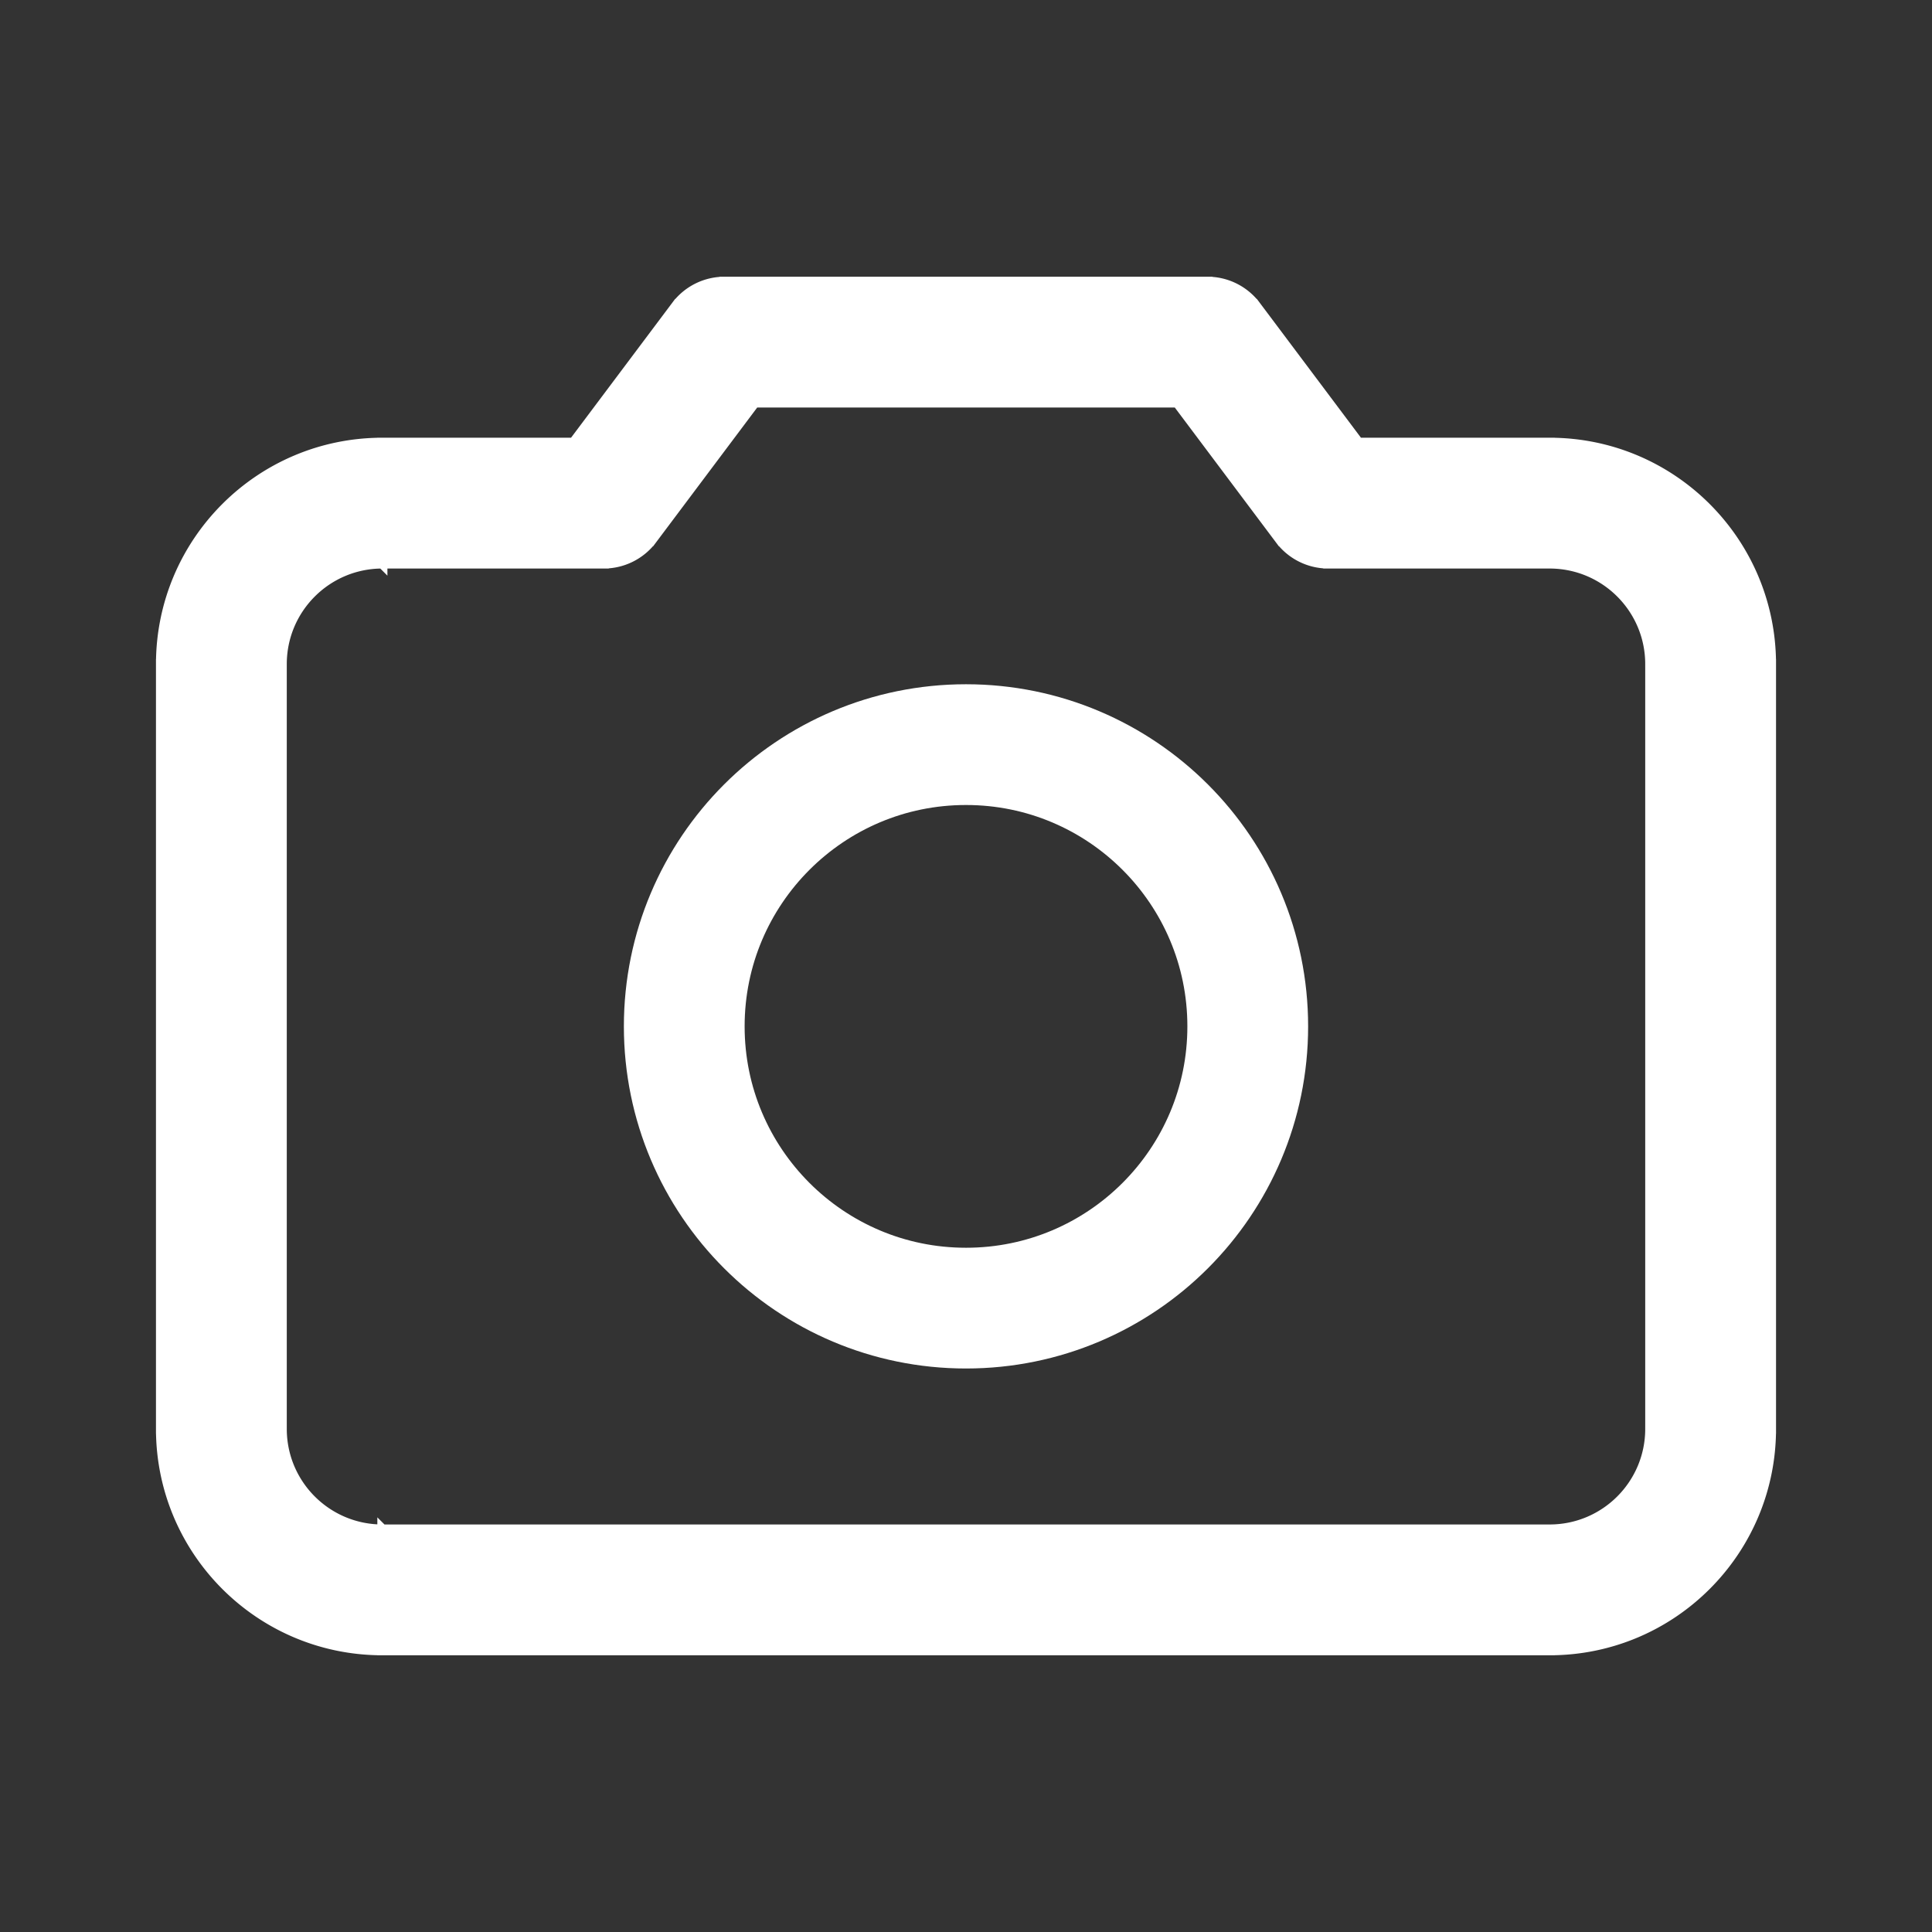 <!DOCTYPE svg PUBLIC "-//W3C//DTD SVG 1.1//EN" "http://www.w3.org/Graphics/SVG/1.1/DTD/svg11.dtd">
<!-- Uploaded to: SVG Repo, www.svgrepo.com, Transformed by: SVG Repo Mixer Tools -->
<svg width="256px" height="256px" viewBox="0 0 192 192" xmlns="http://www.w3.org/2000/svg" fill="none" stroke="#ffffff">
<rect x="0" y="0" width="192" height="192" fill="#333333" stroke="none"/>
<g id="SVGRepo_bgCarrier" stroke-width="0"/>
<g id="SVGRepo_tracerCarrier" stroke-linecap="round" stroke-linejoin="round"/>
<g id="SVGRepo_iconCarrier">
<path fill="#ffffff" d="M60 50v6a6 6 0 0 0 4.8-2.4L60 50Zm12-16v-6a6 6 0 0 0-4.8 2.4L72 34Zm60 16-4.8 3.6A6 6 0 0 0 132 56v-6Zm-12-16 4.8-3.6A6 6 0 0 0 120 28v6Zm44 32v76h12V66h-12Zm-10 86H38v12h116v-12ZM28 142V66H16v76h12Zm10-86h22V44H38v12Zm26.8-2.4 12-16-9.6-7.2-12 16 9.6 7.2ZM132 56h22V44h-22v12Zm4.8-9.6-12-16-9.6 7.2 12 16 9.6-7.2ZM120 28H72v12h48V28ZM38 152c-5.523 0-10-4.477-10-10H16c0 12.15 9.85 22 22 22v-12Zm126-10c0 5.523-4.477 10-10 10v12c12.15 0 22-9.85 22-22h-12Zm12-76c0-12.15-9.85-22-22-22v12c5.523 0 10 4.477 10 10h12ZM28 66c0-5.523 4.477-10 10-10V44c-12.15 0-22 9.85-22 22h12Z"/>
<circle cx="96" cy="102" r="28" stroke="#ffffff" stroke-width="12"/>
</g>
</svg>